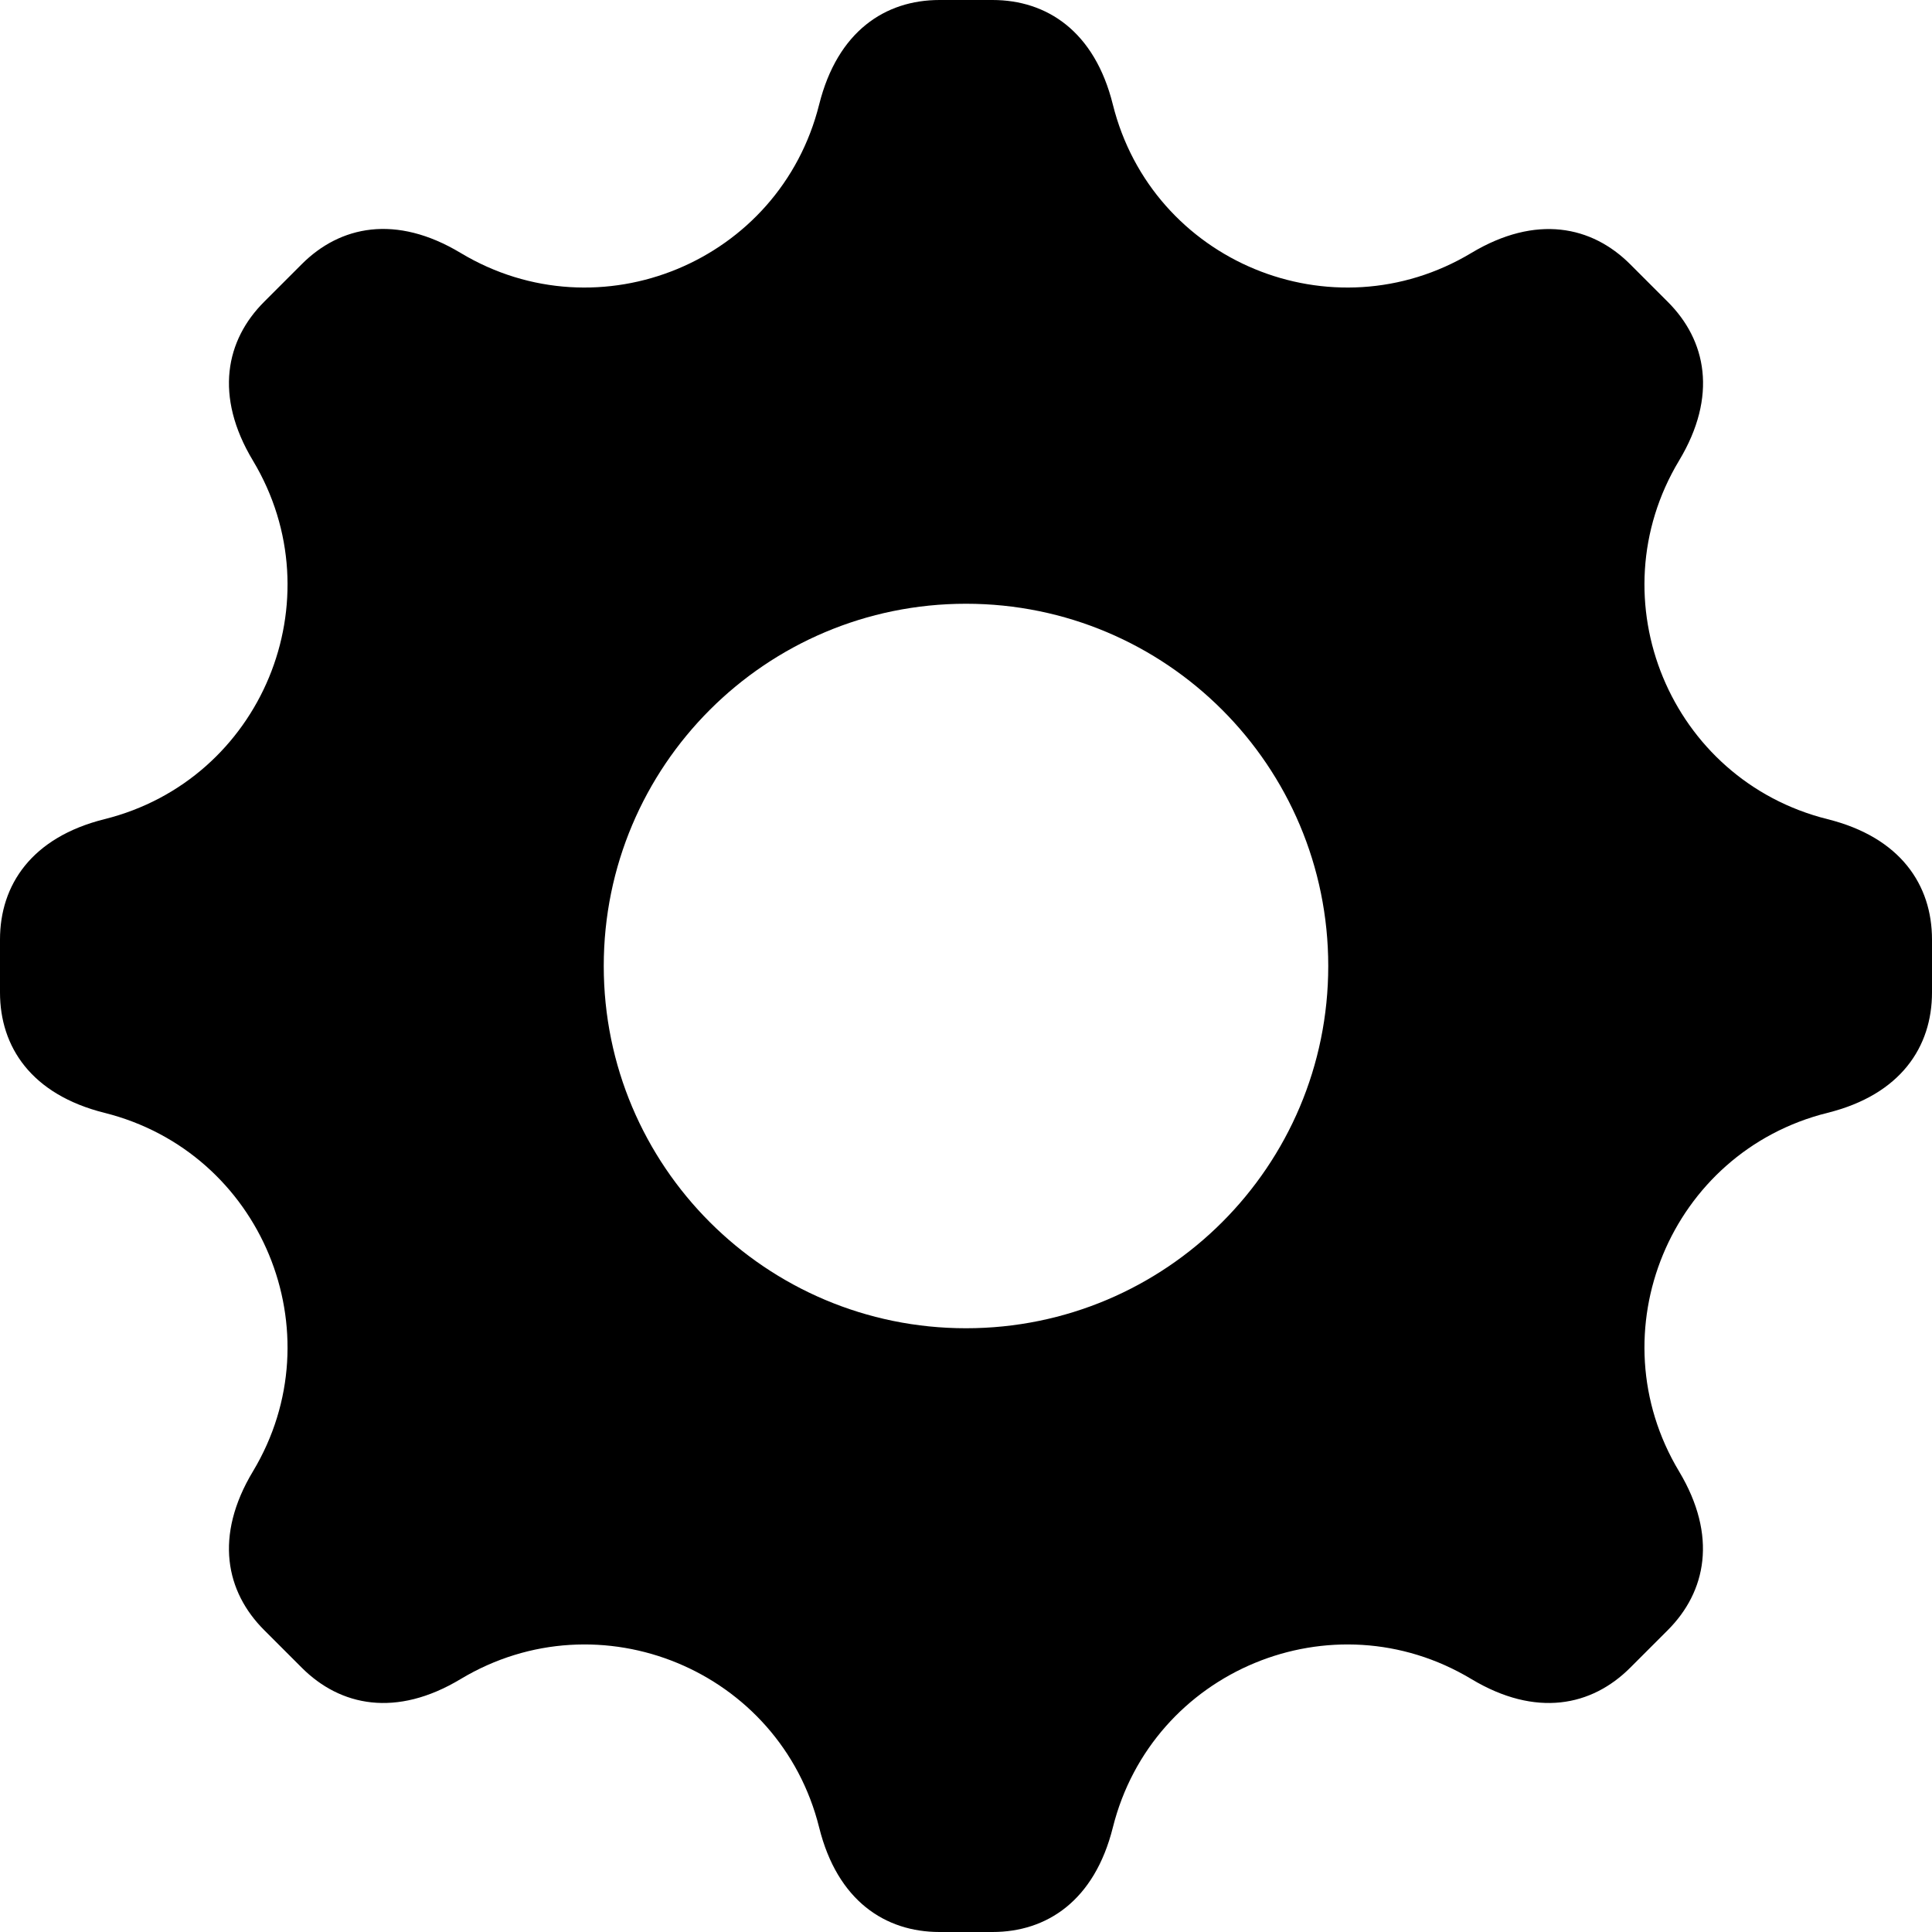 <svg xmlns="http://www.w3.org/2000/svg" width="14" height="14" viewBox="0 0 14 14">
  <path d="M18.243,17.936 C17.103,17.651 16.562,16.345 17.167,15.338 C17.449,14.869 17.364,14.465 17.085,14.187 L16.813,13.915 C16.535,13.637 16.131,13.552 15.662,13.833 C14.654,14.438 13.348,13.897 13.064,12.757 C12.932,12.226 12.585,12 12.192,12 L11.808,12 C11.415,12 11.069,12.226 10.936,12.757 C10.651,13.897 9.345,14.438 8.338,13.833 C7.869,13.551 7.464,13.636 7.186,13.915 L6.915,14.186 C6.636,14.464 6.551,14.869 6.833,15.338 C7.438,16.346 6.897,17.652 5.757,17.936 C5.228,18.068 5,18.414 5,18.808 L5,19.192 C5,19.585 5.226,19.931 5.757,20.064 C6.897,20.349 7.438,21.655 6.833,22.662 C6.551,23.131 6.636,23.535 6.915,23.813 L7.187,24.085 C7.466,24.364 7.871,24.448 8.338,24.167 C9.346,23.562 10.652,24.103 10.936,25.243 C11.068,25.774 11.415,26 11.808,26 L12.192,26 C12.585,26 12.931,25.774 13.064,25.243 C13.349,24.103 14.655,23.562 15.662,24.167 C16.13,24.448 16.534,24.364 16.813,24.085 L17.085,23.813 C17.363,23.535 17.448,23.131 17.167,22.662 C16.562,21.654 17.103,20.348 18.243,20.064 C18.774,19.932 19,19.585 19,19.192 L19,18.808 C19,18.414 18.773,18.068 18.243,17.936 Z M12,21.625 C10.55,21.625 9.375,20.45 9.375,19 C9.375,17.55 10.55,16.375 12,16.375 C13.45,16.375 14.625,17.55 14.625,19 C14.625,20.45 13.45,21.625 12,21.625 Z" transform="translate(-5 -12)"/>
</svg>

